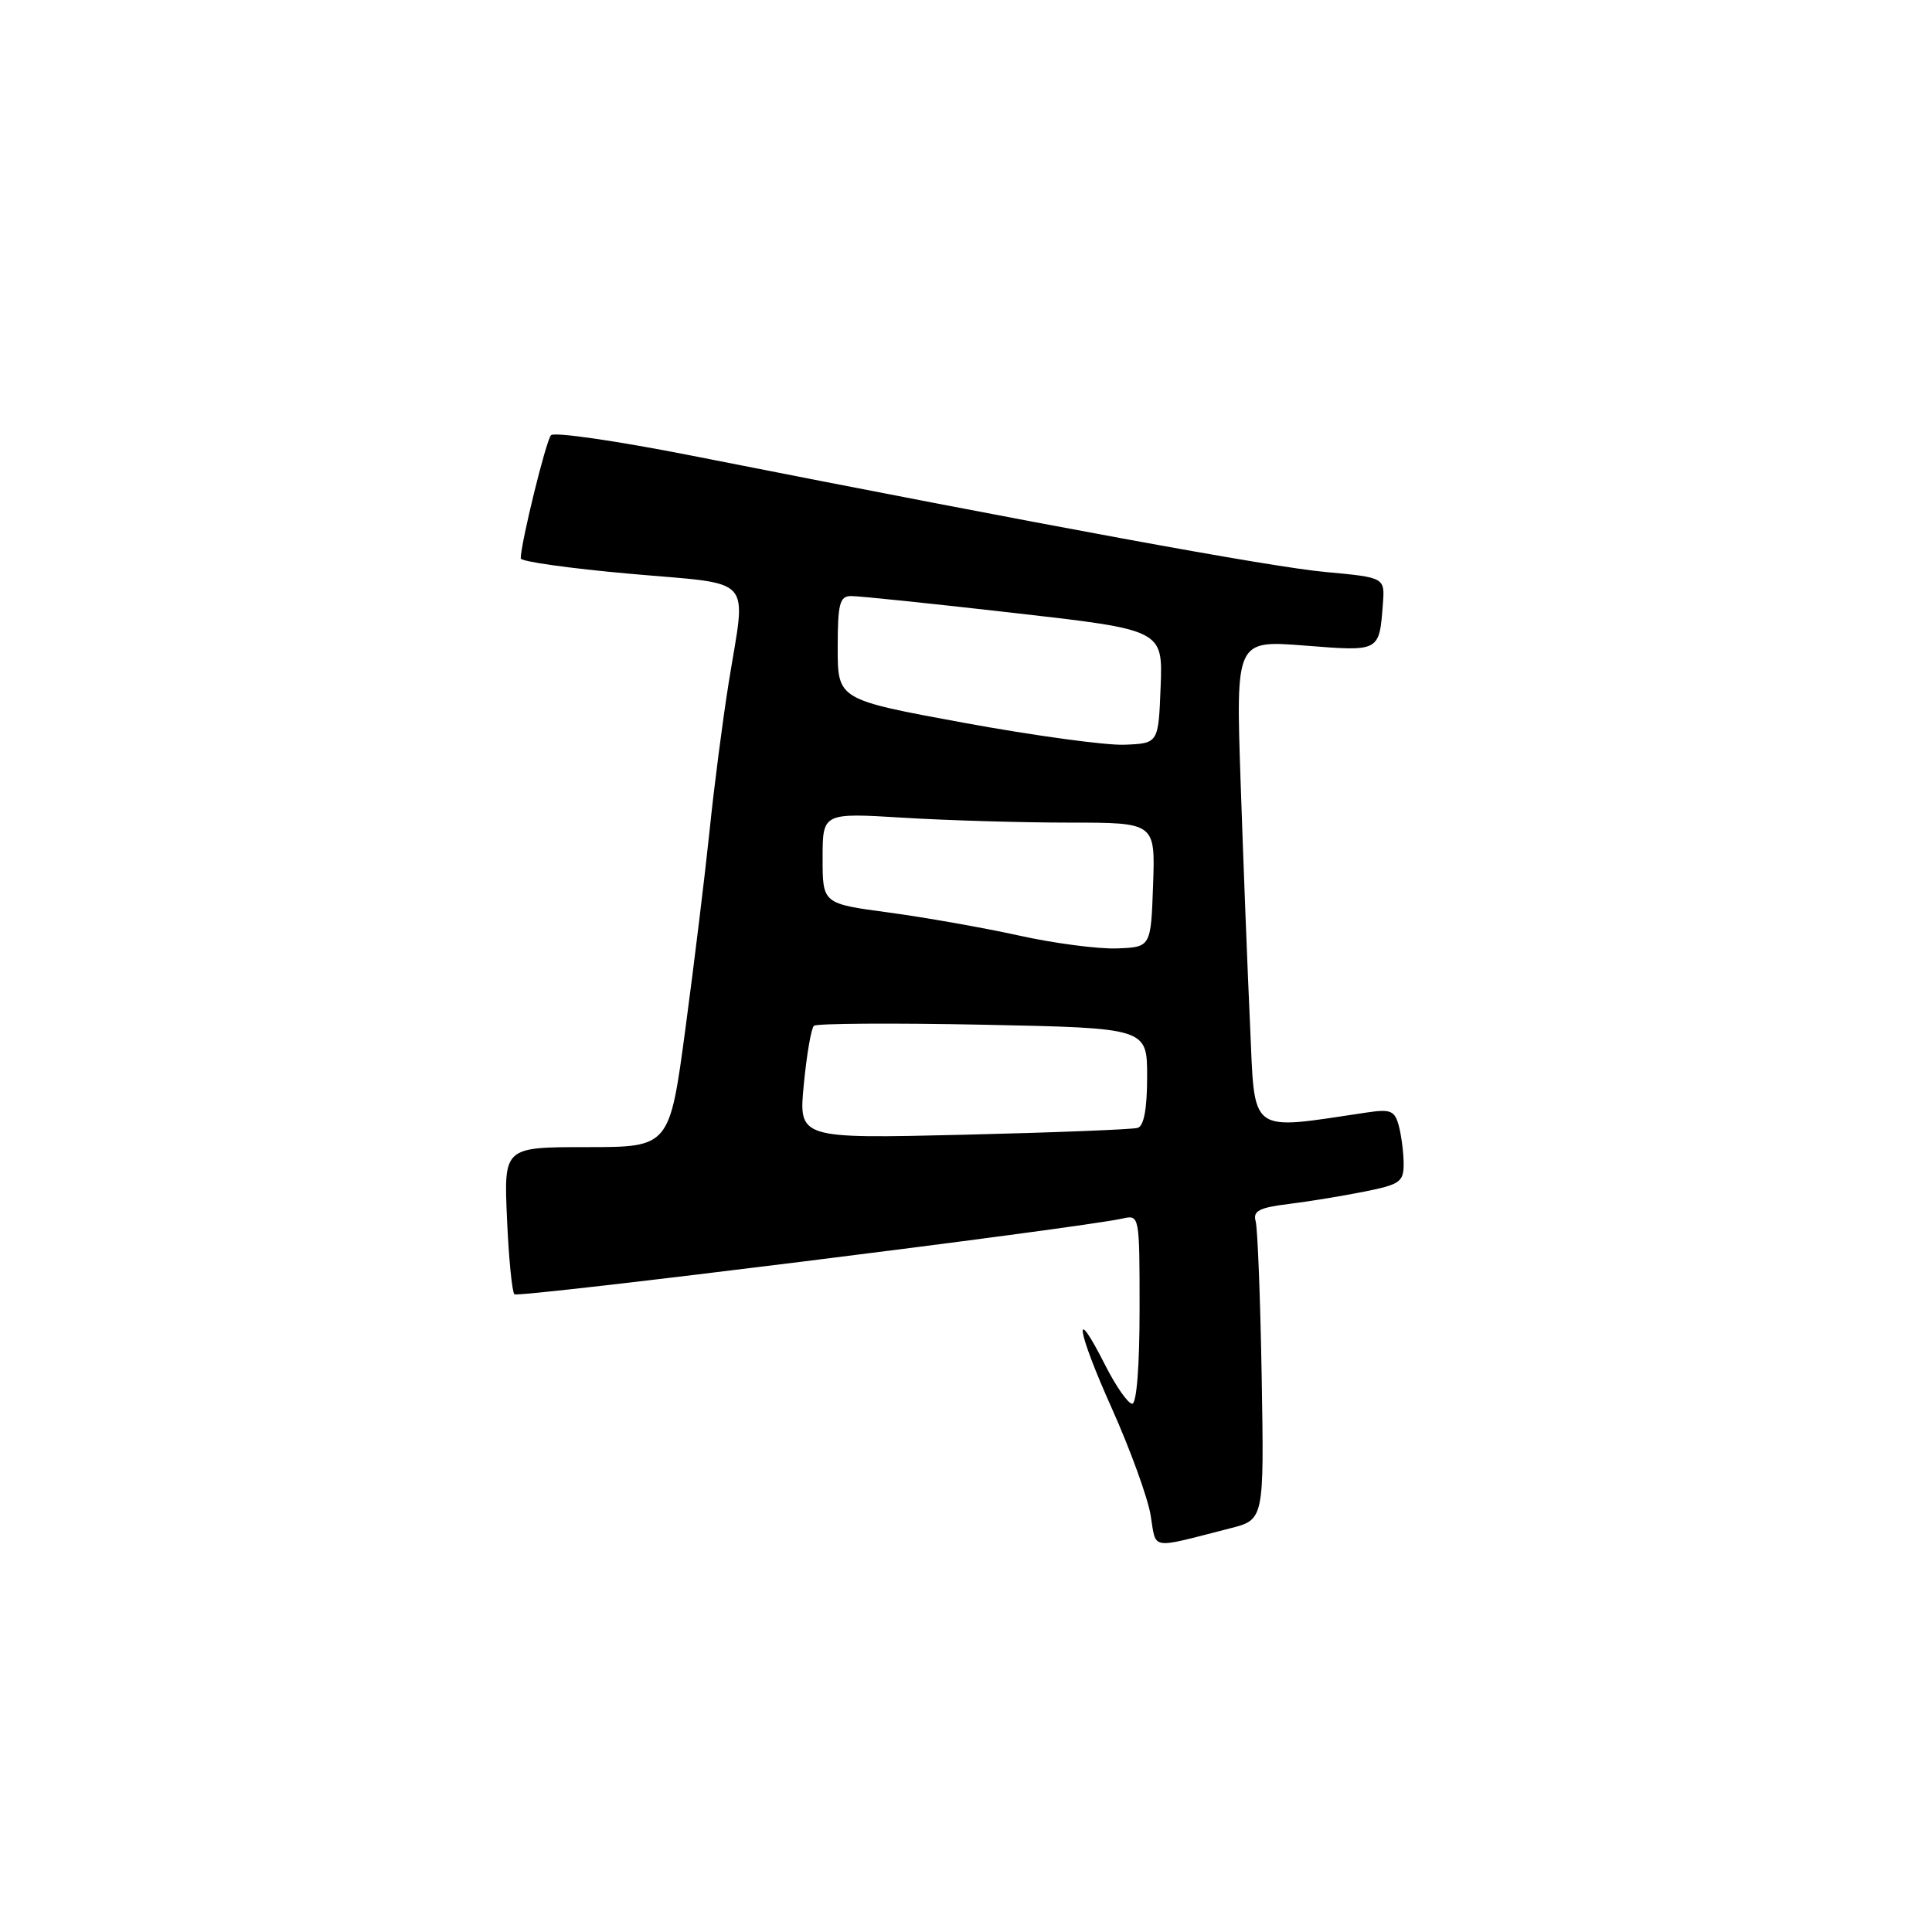 <?xml version="1.0" encoding="UTF-8" standalone="no"?>
<!DOCTYPE svg PUBLIC "-//W3C//DTD SVG 1.1//EN" "http://www.w3.org/Graphics/SVG/1.1/DTD/svg11.dtd" >
<svg xmlns="http://www.w3.org/2000/svg" xmlns:xlink="http://www.w3.org/1999/xlink" version="1.1" viewBox="0 0 256 256">
 <g >
 <path fill="currentColor"
d=" M 163.00 202.51 C 167.50 201.37 167.50 201.37 167.18 182.43 C 167.00 172.02 166.64 162.74 166.38 161.82 C 166.00 160.46 166.84 160.02 170.70 159.54 C 173.34 159.22 177.86 158.48 180.75 157.90 C 185.52 156.95 186.00 156.61 185.99 154.18 C 185.98 152.71 185.69 150.46 185.35 149.18 C 184.81 147.16 184.27 146.94 181.12 147.41 C 165.26 149.76 166.31 150.54 165.64 135.85 C 165.30 128.51 164.74 114.02 164.39 103.67 C 163.75 84.83 163.75 84.83 172.86 85.54 C 182.88 86.33 182.75 86.40 183.24 80.01 C 183.50 76.52 183.50 76.52 175.61 75.79 C 168.43 75.14 139.25 69.77 91.63 60.37 C 81.80 58.43 73.42 57.21 73.01 57.67 C 72.34 58.40 69.00 72.02 69.00 73.99 C 69.00 74.41 75.52 75.32 83.50 76.03 C 100.24 77.53 98.87 76.01 96.55 90.50 C 95.76 95.45 94.62 104.22 94.03 110.00 C 93.43 115.78 91.99 127.59 90.83 136.25 C 88.72 152.00 88.72 152.00 77.74 152.00 C 66.76 152.00 66.76 152.00 67.18 161.46 C 67.40 166.66 67.85 171.18 68.16 171.50 C 68.67 172.00 142.97 162.75 148.75 161.46 C 150.99 160.96 151.00 161.02 151.00 173.48 C 151.00 181.02 150.61 186.00 150.02 186.00 C 149.48 186.00 147.87 183.71 146.45 180.90 C 142.05 172.21 142.66 176.24 147.33 186.63 C 149.76 192.06 152.07 198.41 152.46 200.75 C 153.25 205.46 152.15 205.28 163.00 202.51 Z  M 106.51 143.69 C 106.89 139.74 107.49 136.24 107.85 135.92 C 108.21 135.61 118.29 135.54 130.25 135.78 C 152.00 136.22 152.00 136.22 152.00 142.64 C 152.00 146.91 151.58 149.19 150.75 149.45 C 150.06 149.66 139.67 150.07 127.65 150.36 C 105.81 150.88 105.81 150.88 106.51 143.69 Z  M 135.00 123.96 C 130.32 122.93 122.56 121.56 117.75 120.91 C 109.00 119.74 109.00 119.74 109.00 113.72 C 109.00 107.70 109.00 107.70 119.66 108.35 C 125.52 108.71 135.43 109.00 141.70 109.00 C 153.08 109.00 153.08 109.00 152.79 117.25 C 152.50 125.50 152.50 125.50 148.00 125.67 C 145.53 125.76 139.68 125.00 135.00 123.96 Z  M 127.75 95.78 C 111.00 92.70 111.00 92.70 111.00 85.85 C 111.00 80.00 111.26 79.00 112.75 78.98 C 113.71 78.96 123.40 79.97 134.29 81.21 C 154.08 83.46 154.08 83.46 153.79 90.98 C 153.50 98.50 153.50 98.50 149.00 98.68 C 146.53 98.78 136.96 97.47 127.75 95.78 Z "/>
</g>
</svg>